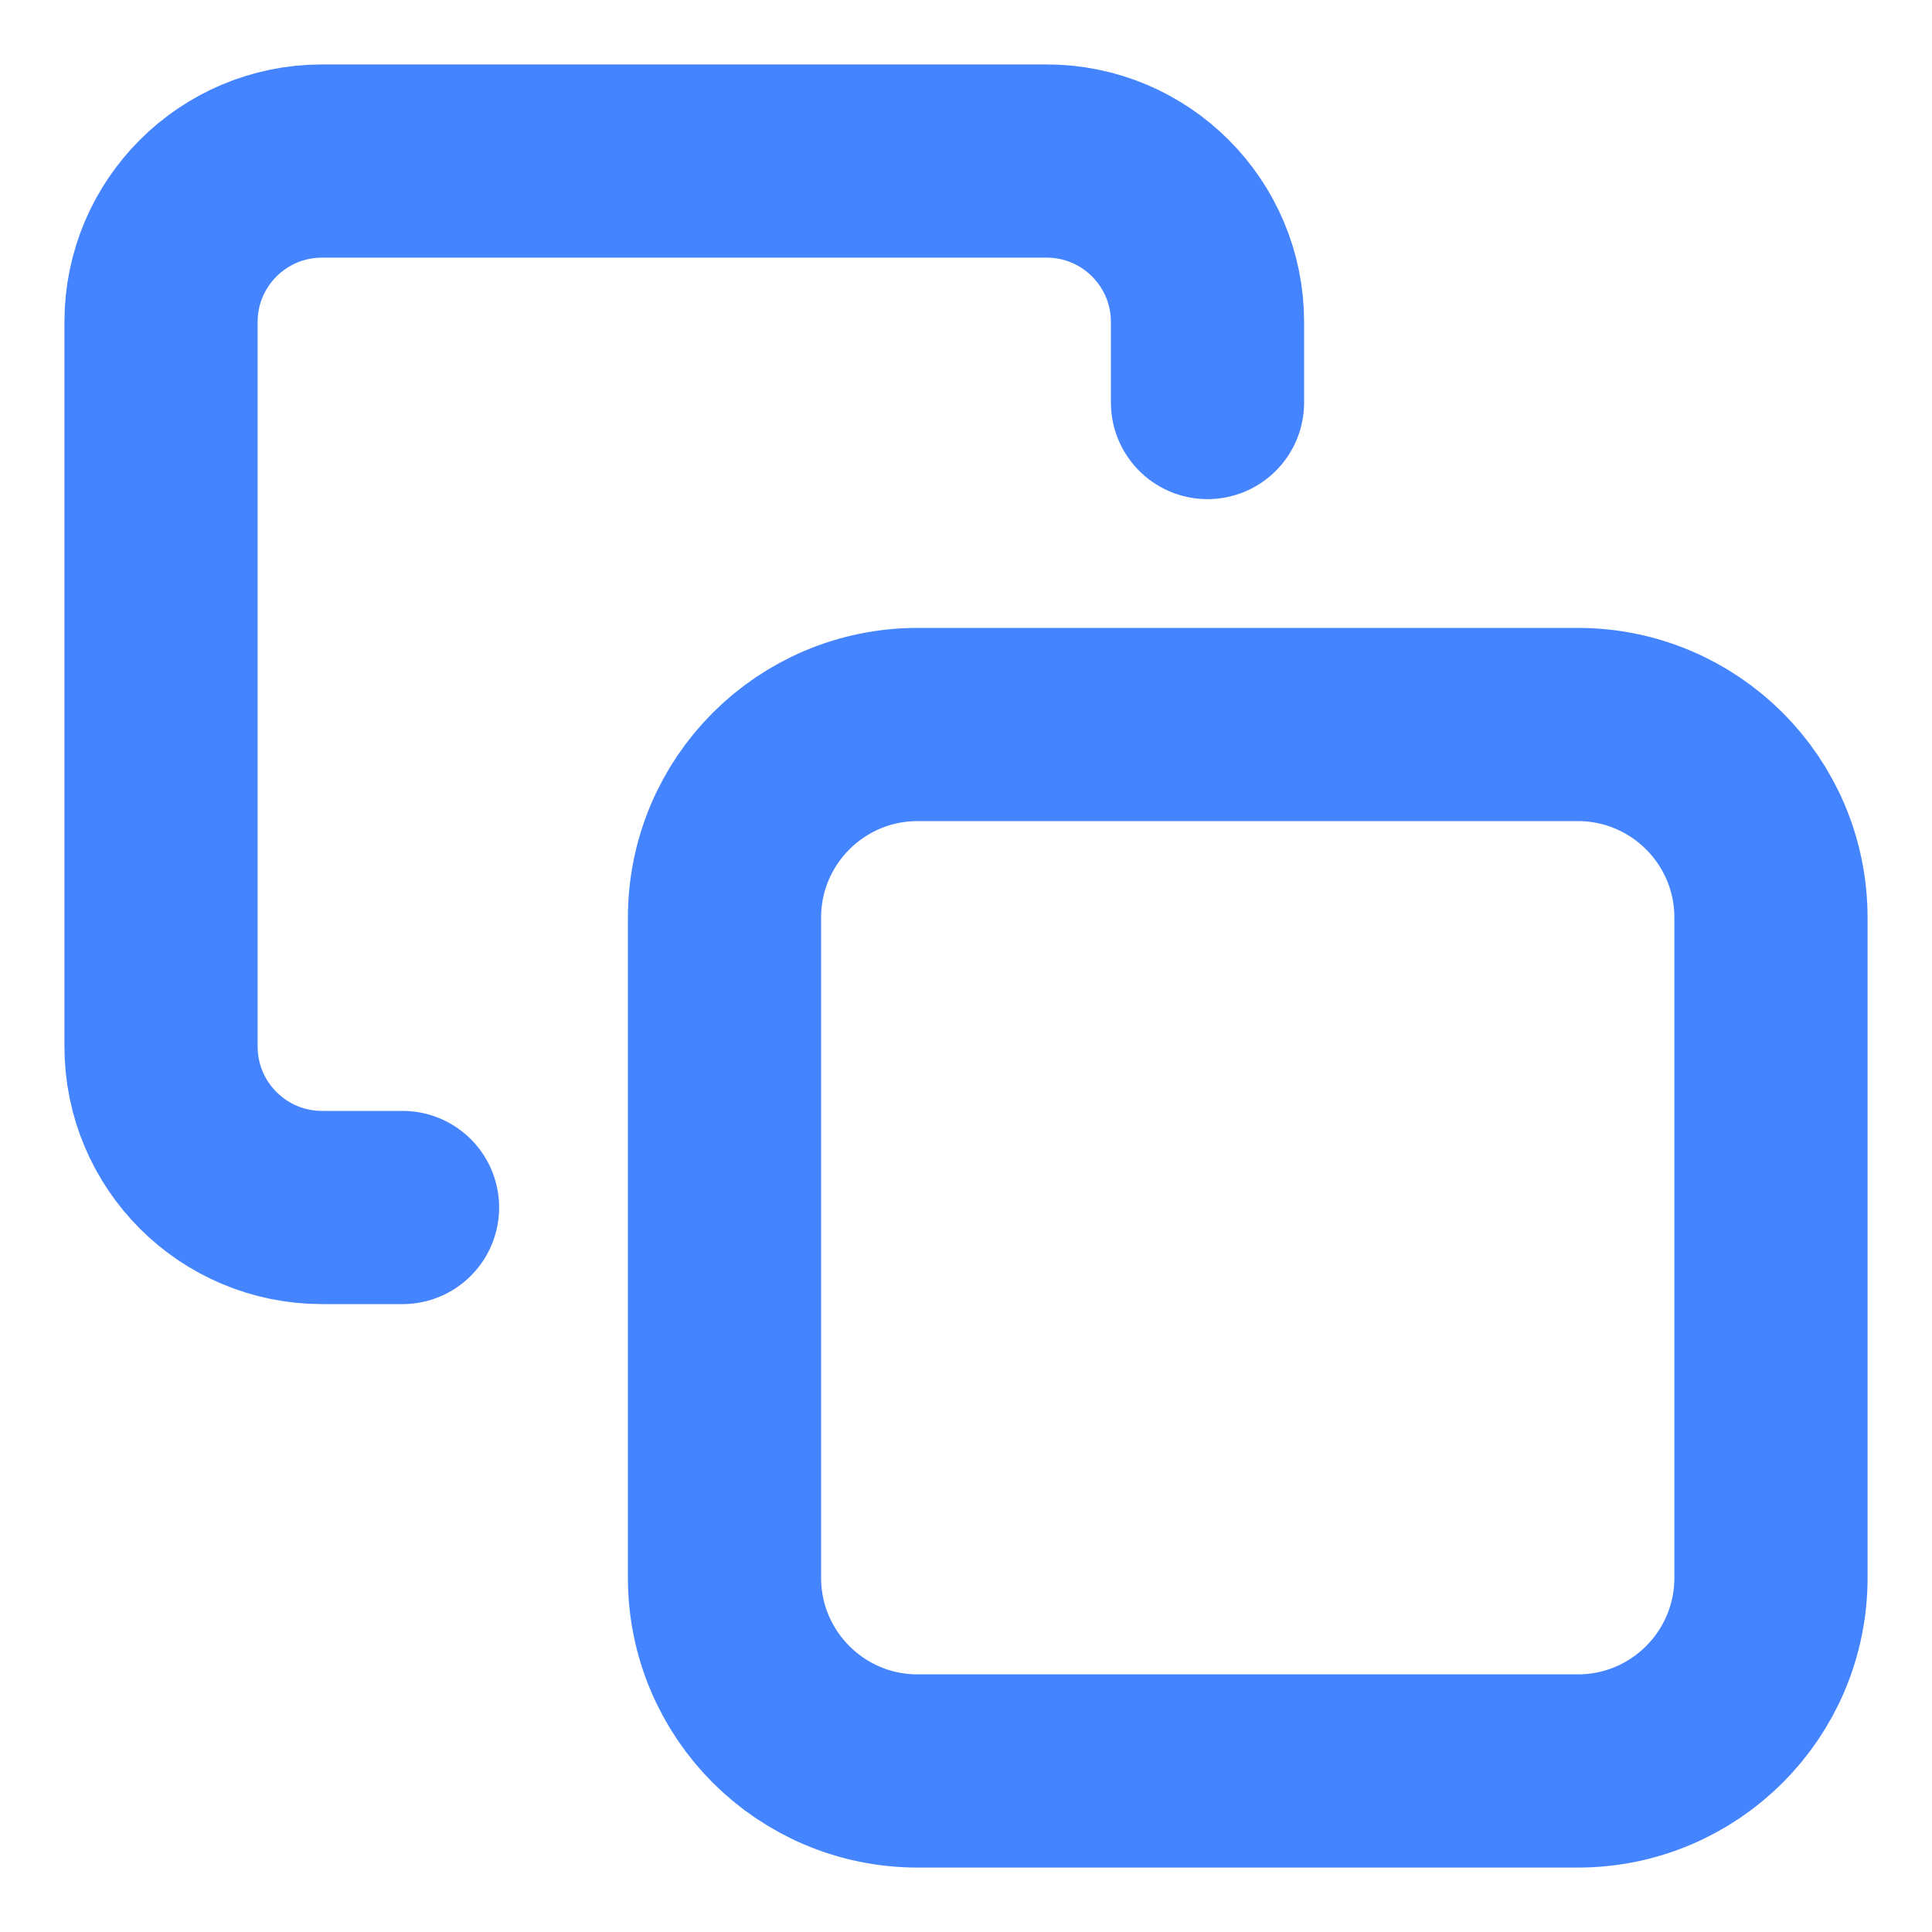<svg width="20" height="20" viewBox="0 0 20 20" fill="none" xmlns="http://www.w3.org/2000/svg">
<path fill-rule="evenodd" clip-rule="evenodd" d="M7.5 9.5C7.5 8.395 8.395 7.5 9.5 7.5H16.333C17.438 7.5 18.333 8.395 18.333 9.5V16.333C18.333 17.438 17.438 18.333 16.333 18.333H9.5C8.395 18.333 7.5 17.438 7.5 16.333V9.5Z" stroke="#4584FF" stroke-width="2" stroke-linecap="round" stroke-linejoin="round"/>
<path d="M4.167 12.5H3.334C2.413 12.5 1.667 11.754 1.667 10.833V3.333C1.667 2.413 2.413 1.667 3.334 1.667H10.834C11.754 1.667 12.5 2.413 12.5 3.333V4.167" stroke="#4584FF" stroke-width="2" stroke-linecap="round" stroke-linejoin="round"/>
</svg>
